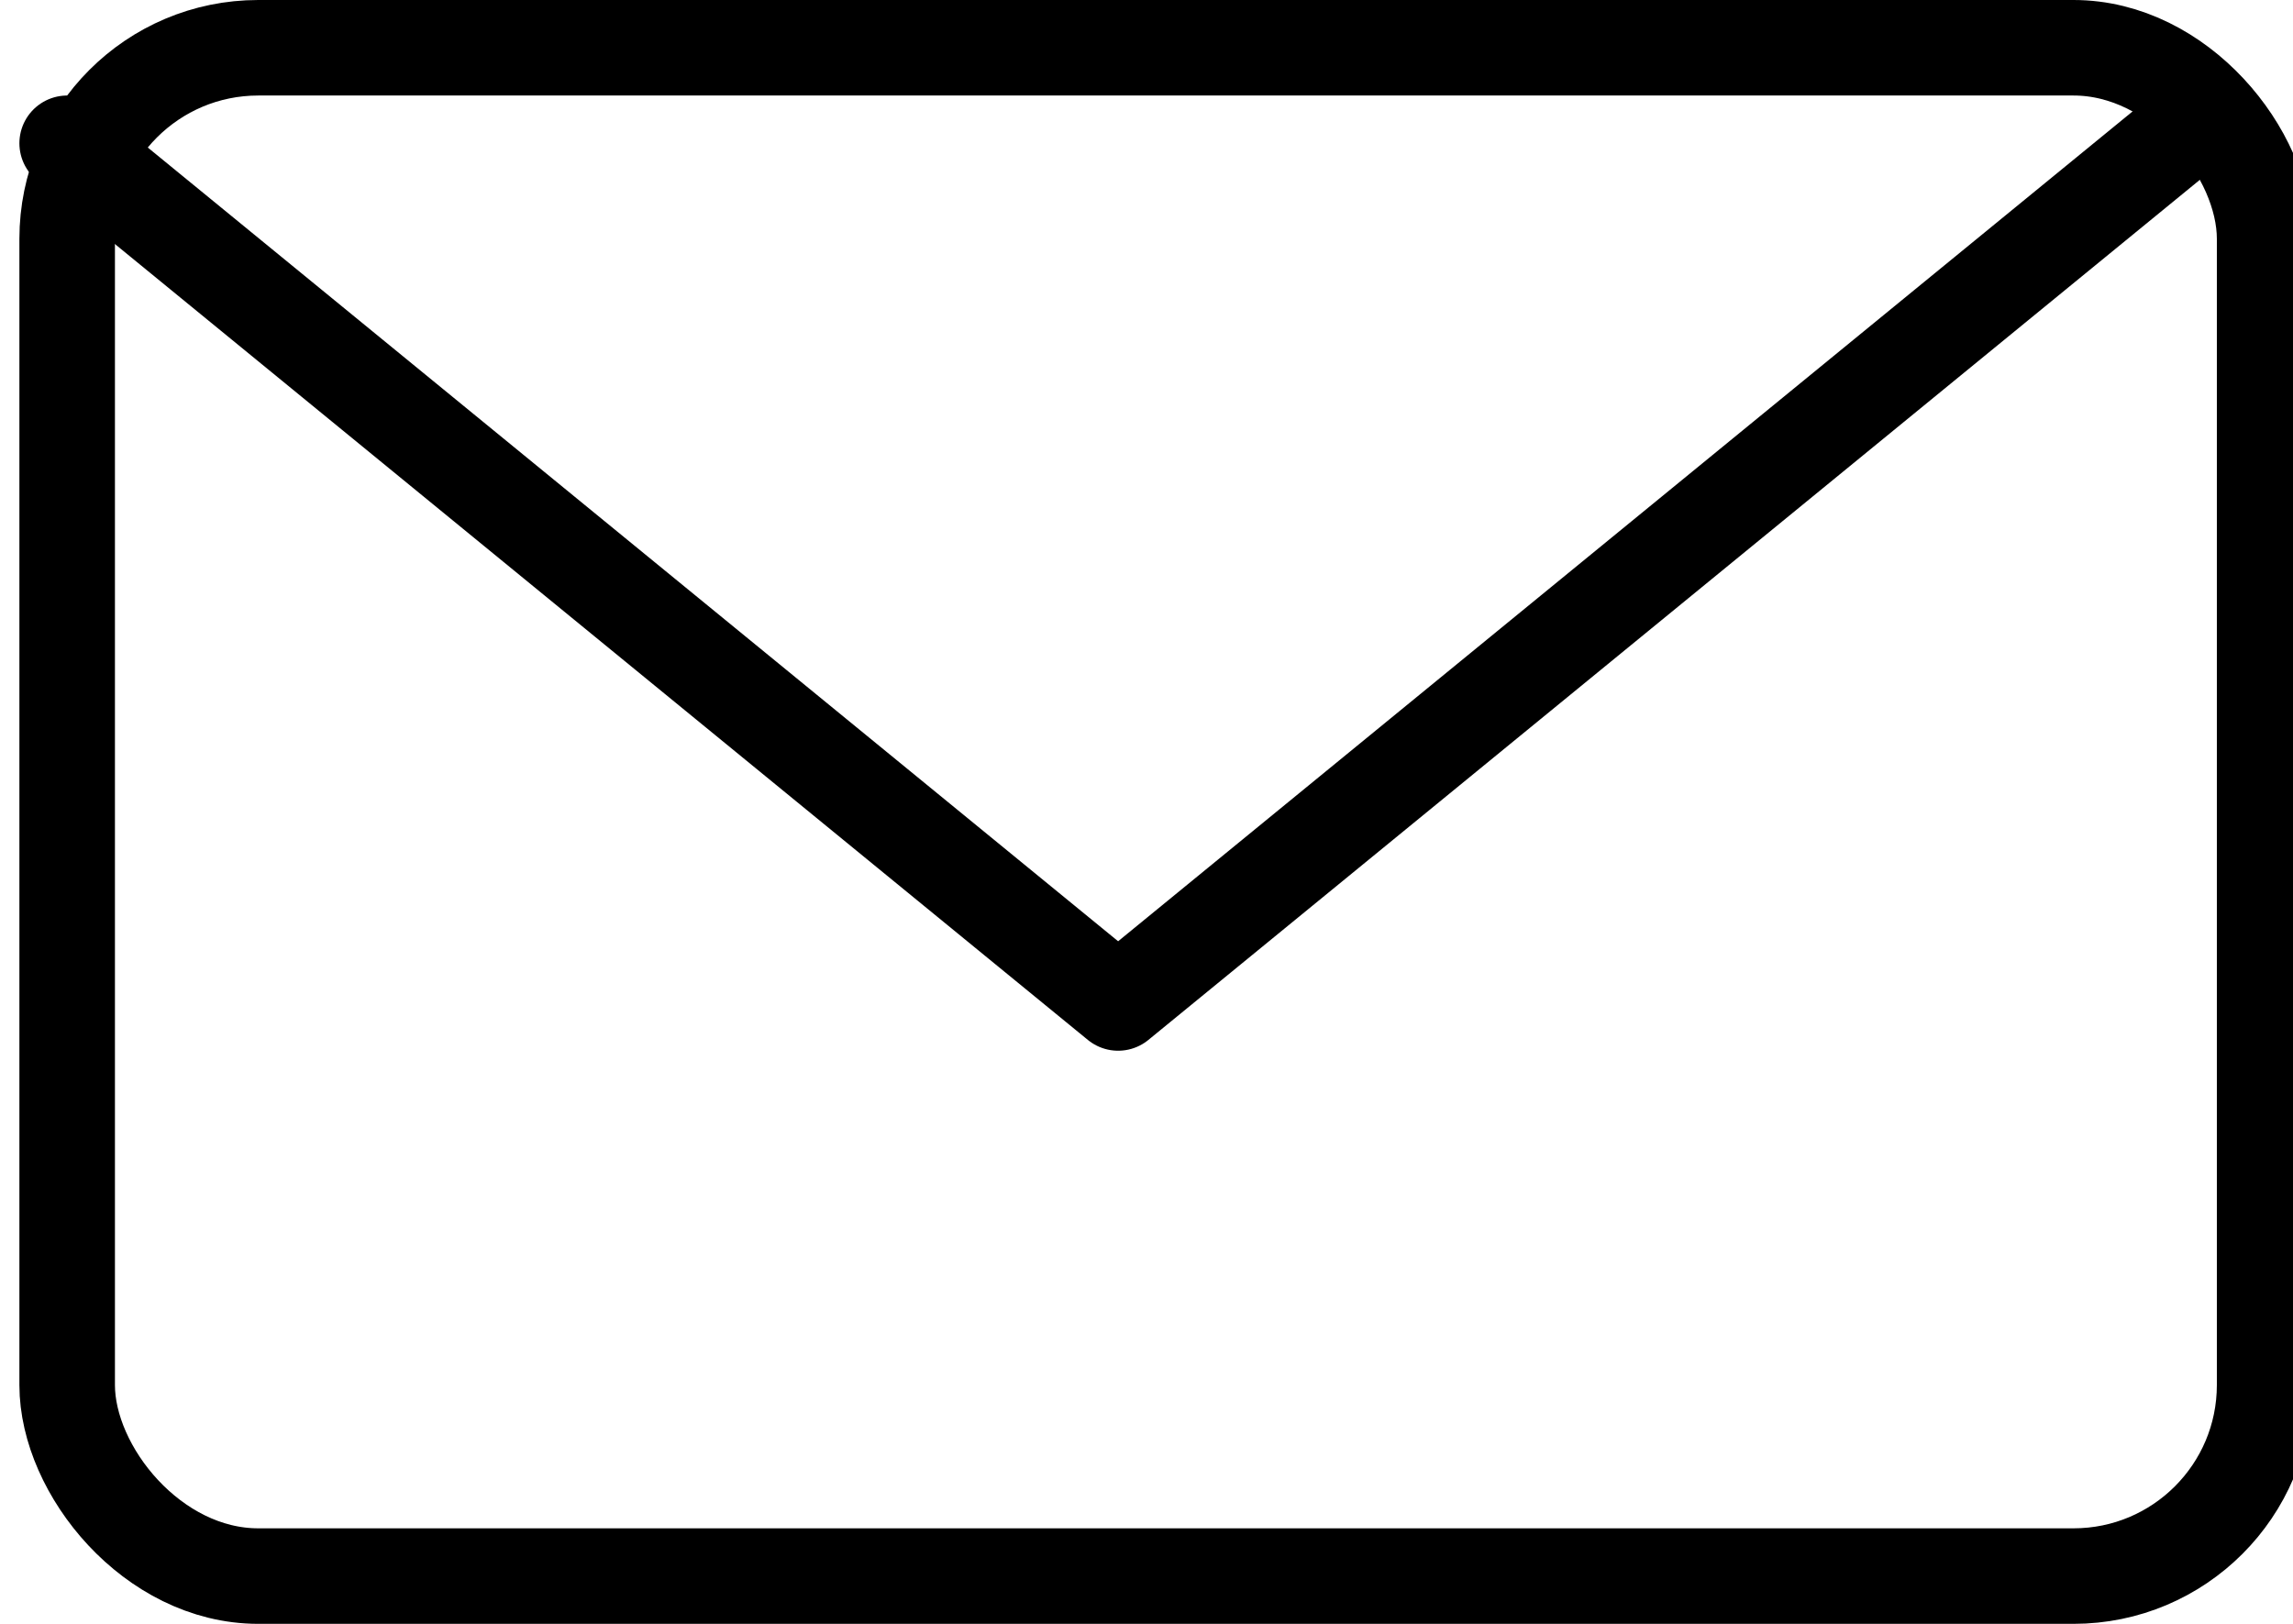 <svg xmlns="http://www.w3.org/2000/svg" viewBox="0 0 24 17">
    <g transform="translate(-10770.297 -3368.5)" stroke="currentColor" stroke-linecap="round"
       stroke-linejoin="round" stroke-miterlimit="10" fill="none">
        <rect width="23" height="16" rx="2" transform="translate(10771 3369)"/>
        <path d="M10793 3370l-11 9-11-9"/>
    </g>
</svg>
